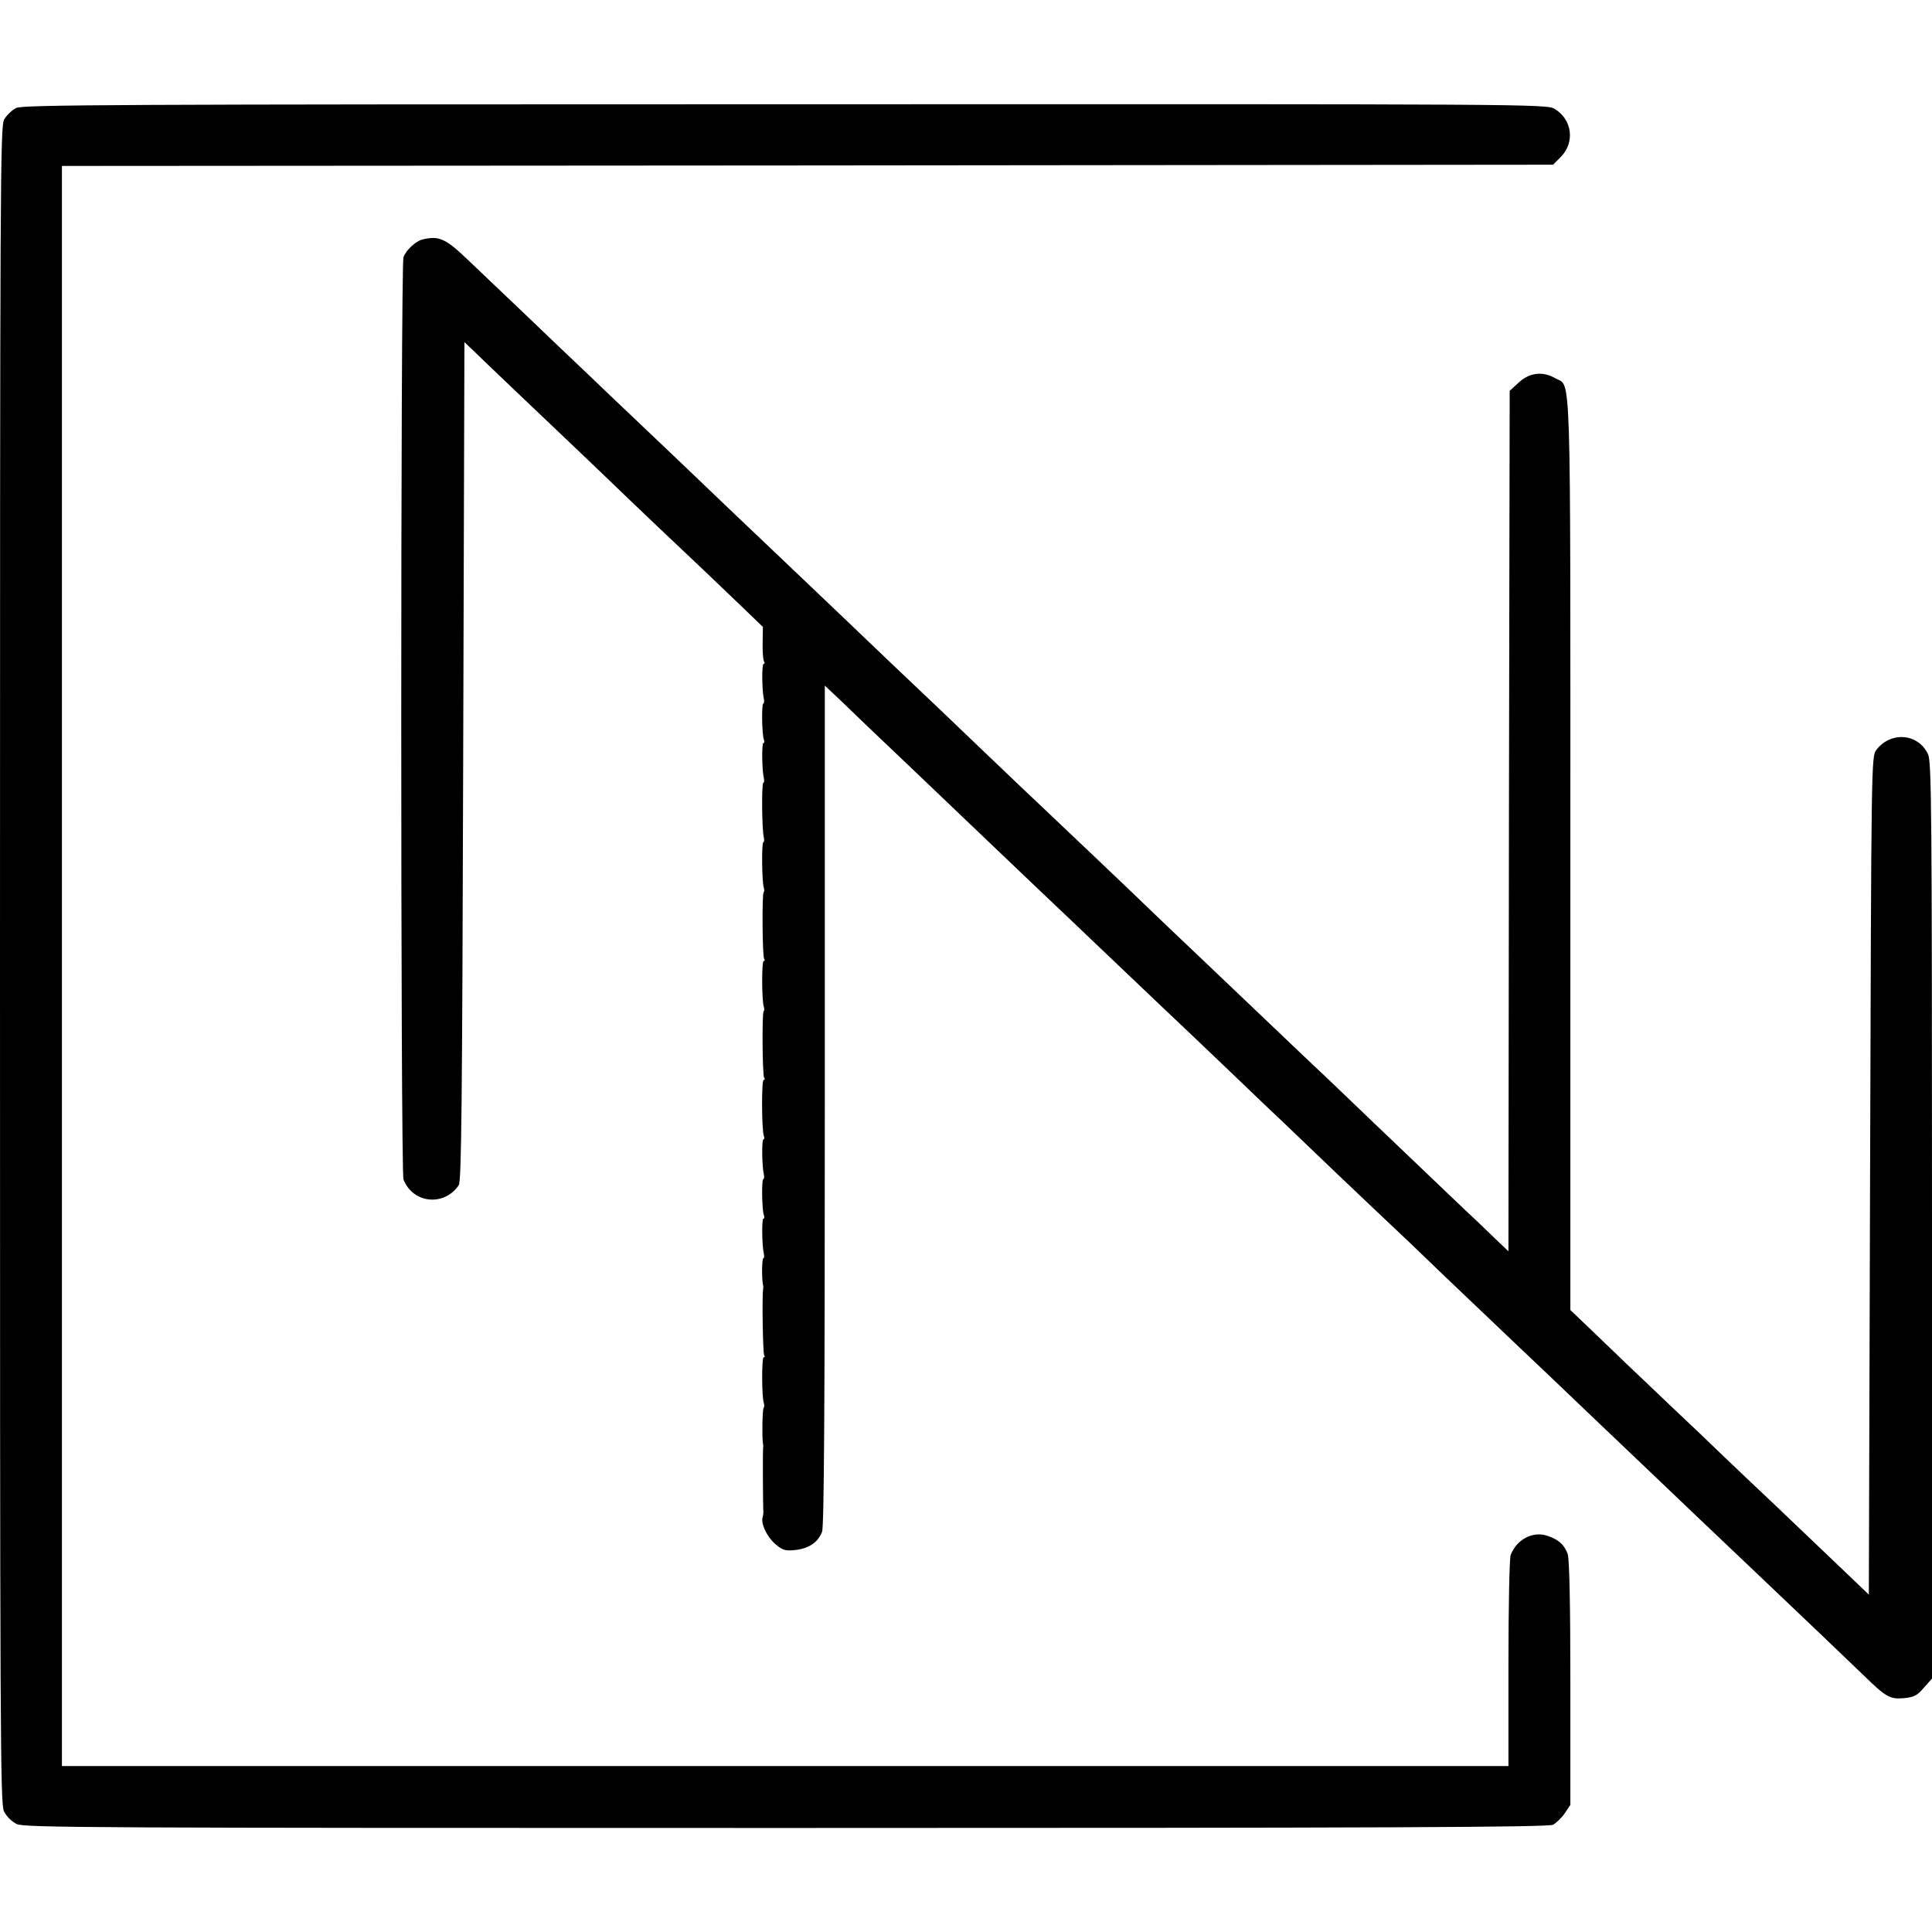 <?xml version="1.0" standalone="no"?>
<!DOCTYPE svg PUBLIC "-//W3C//DTD SVG 20010904//EN"
 "http://www.w3.org/TR/2001/REC-SVG-20010904/DTD/svg10.dtd">
<svg version="1.0" xmlns="http://www.w3.org/2000/svg"
 width="780pt" height="780pt" viewBox="0 0 780 780"
 preserveAspectRatio="xMidYMid meet">
<g transform="translate(0,780) scale(0.1,-0.1)"
fill="#000000" stroke="none">
<path d="M65 7364 c-17 -9 -38 -29 -48 -46 -16 -28 -17 -227 -17 -3413 0
-3104 1 -3387 16 -3418 10 -20 31 -41 51 -51 31 -15 290 -16 3106 -16 2437 0
3077 3 3097 13 13 7 35 28 47 46 l23 34 0 493 c0 324 -4 502 -11 521 -14 37
-37 58 -83 73 -58 19 -123 -15 -147 -78 -5 -13 -9 -210 -9 -438 l0 -414 -2920
0 -2920 0 0 3230 0 3230 3010 2 3010 3 31 31 c58 58 47 151 -24 194 -32 20
-74 20 -3107 19 -2722 0 -3078 -2 -3105 -15z"/>
<path d="M1705 6833 c-27 -7 -65 -42 -76 -71 -12 -31 -12 -3693 0 -3724 38
-97 164 -110 223 -23 11 16 14 317 18 1712 l5 1692 101 -97 c55 -53 170 -162
254 -242 84 -80 181 -172 215 -205 34 -33 128 -123 209 -200 82 -77 174 -165
206 -195 31 -30 94 -90 139 -133 l81 -78 -1 -63 c-1 -35 2 -69 5 -75 4 -6 4
-11 -1 -11 -8 0 -7 -108 1 -142 2 -10 1 -18 -2 -18 -8 0 -6 -125 2 -146 3 -8
2 -14 -2 -14 -7 0 -6 -110 2 -142 2 -10 1 -18 -2 -18 -8 0 -6 -194 2 -222 2
-10 1 -18 -2 -18 -8 0 -6 -165 2 -185 2 -7 2 -15 -1 -18 -7 -8 -5 -256 2 -268
4 -5 3 -9 -2 -9 -8 0 -8 -162 1 -185 2 -7 2 -15 -1 -18 -7 -8 -5 -256 2 -268
4 -5 3 -9 -2 -9 -9 0 -8 -204 1 -227 3 -7 2 -13 -2 -13 -7 0 -6 -110 2 -142 2
-10 1 -18 -2 -18 -8 0 -6 -125 2 -146 3 -8 2 -14 -2 -14 -7 0 -6 -110 2 -142
2 -10 1 -18 -2 -18 -6 0 -7 -78 -2 -105 2 -6 2 -14 1 -20 -5 -26 -1 -257 4
-266 4 -5 3 -9 -2 -9 -8 0 -8 -162 1 -185 2 -7 2 -16 -1 -19 -5 -5 -7 -118 -3
-141 1 -6 2 -14 1 -20 -2 -9 -1 -231 1 -260 0 -5 -1 -14 -3 -20 -8 -25 16 -77
48 -106 32 -28 42 -31 83 -27 55 6 93 31 109 74 8 22 11 506 11 1723 l0 1693
68 -64 c37 -36 86 -83 108 -104 36 -34 263 -250 448 -427 105 -100 308 -294
376 -358 36 -34 139 -132 230 -219 91 -87 181 -172 200 -190 19 -18 114 -108
210 -200 96 -92 193 -185 216 -206 23 -22 117 -112 210 -201 93 -88 189 -180
214 -203 25 -23 126 -119 224 -214 310 -295 360 -343 407 -387 109 -104 376
-359 429 -409 47 -45 269 -257 415 -395 193 -183 380 -362 435 -415 94 -92
110 -101 167 -96 40 4 53 10 80 42 l33 37 0 1850 c0 1667 -2 1852 -16 1882
-40 85 -151 93 -209 17 -20 -27 -20 -47 -25 -1719 l-5 -1691 -116 111 c-65 62
-181 173 -259 247 -79 74 -175 166 -214 203 -39 38 -133 128 -210 200 -76 73
-160 152 -186 177 -25 25 -86 82 -133 128 l-87 83 0 1840 c0 2026 4 1884 -61
1922 -51 29 -103 23 -147 -17 l-37 -34 -3 -1737 -2 -1737 -68 65 c-37 36 -83
80 -103 98 -52 50 -404 385 -470 449 -31 30 -121 116 -200 190 -78 74 -163
155 -189 180 -26 25 -121 115 -210 200 -90 85 -184 175 -210 200 -56 55 -344
328 -420 400 -30 28 -131 124 -224 213 -93 89 -186 178 -206 197 -42 39 -300
285 -420 400 -74 70 -325 310 -431 410 -26 25 -109 104 -185 177 -77 73 -168
160 -204 194 -36 34 -113 107 -171 163 -58 55 -175 166 -258 246 -84 80 -187
178 -229 218 -94 90 -119 101 -187 85z"/>
</g>
</svg>
